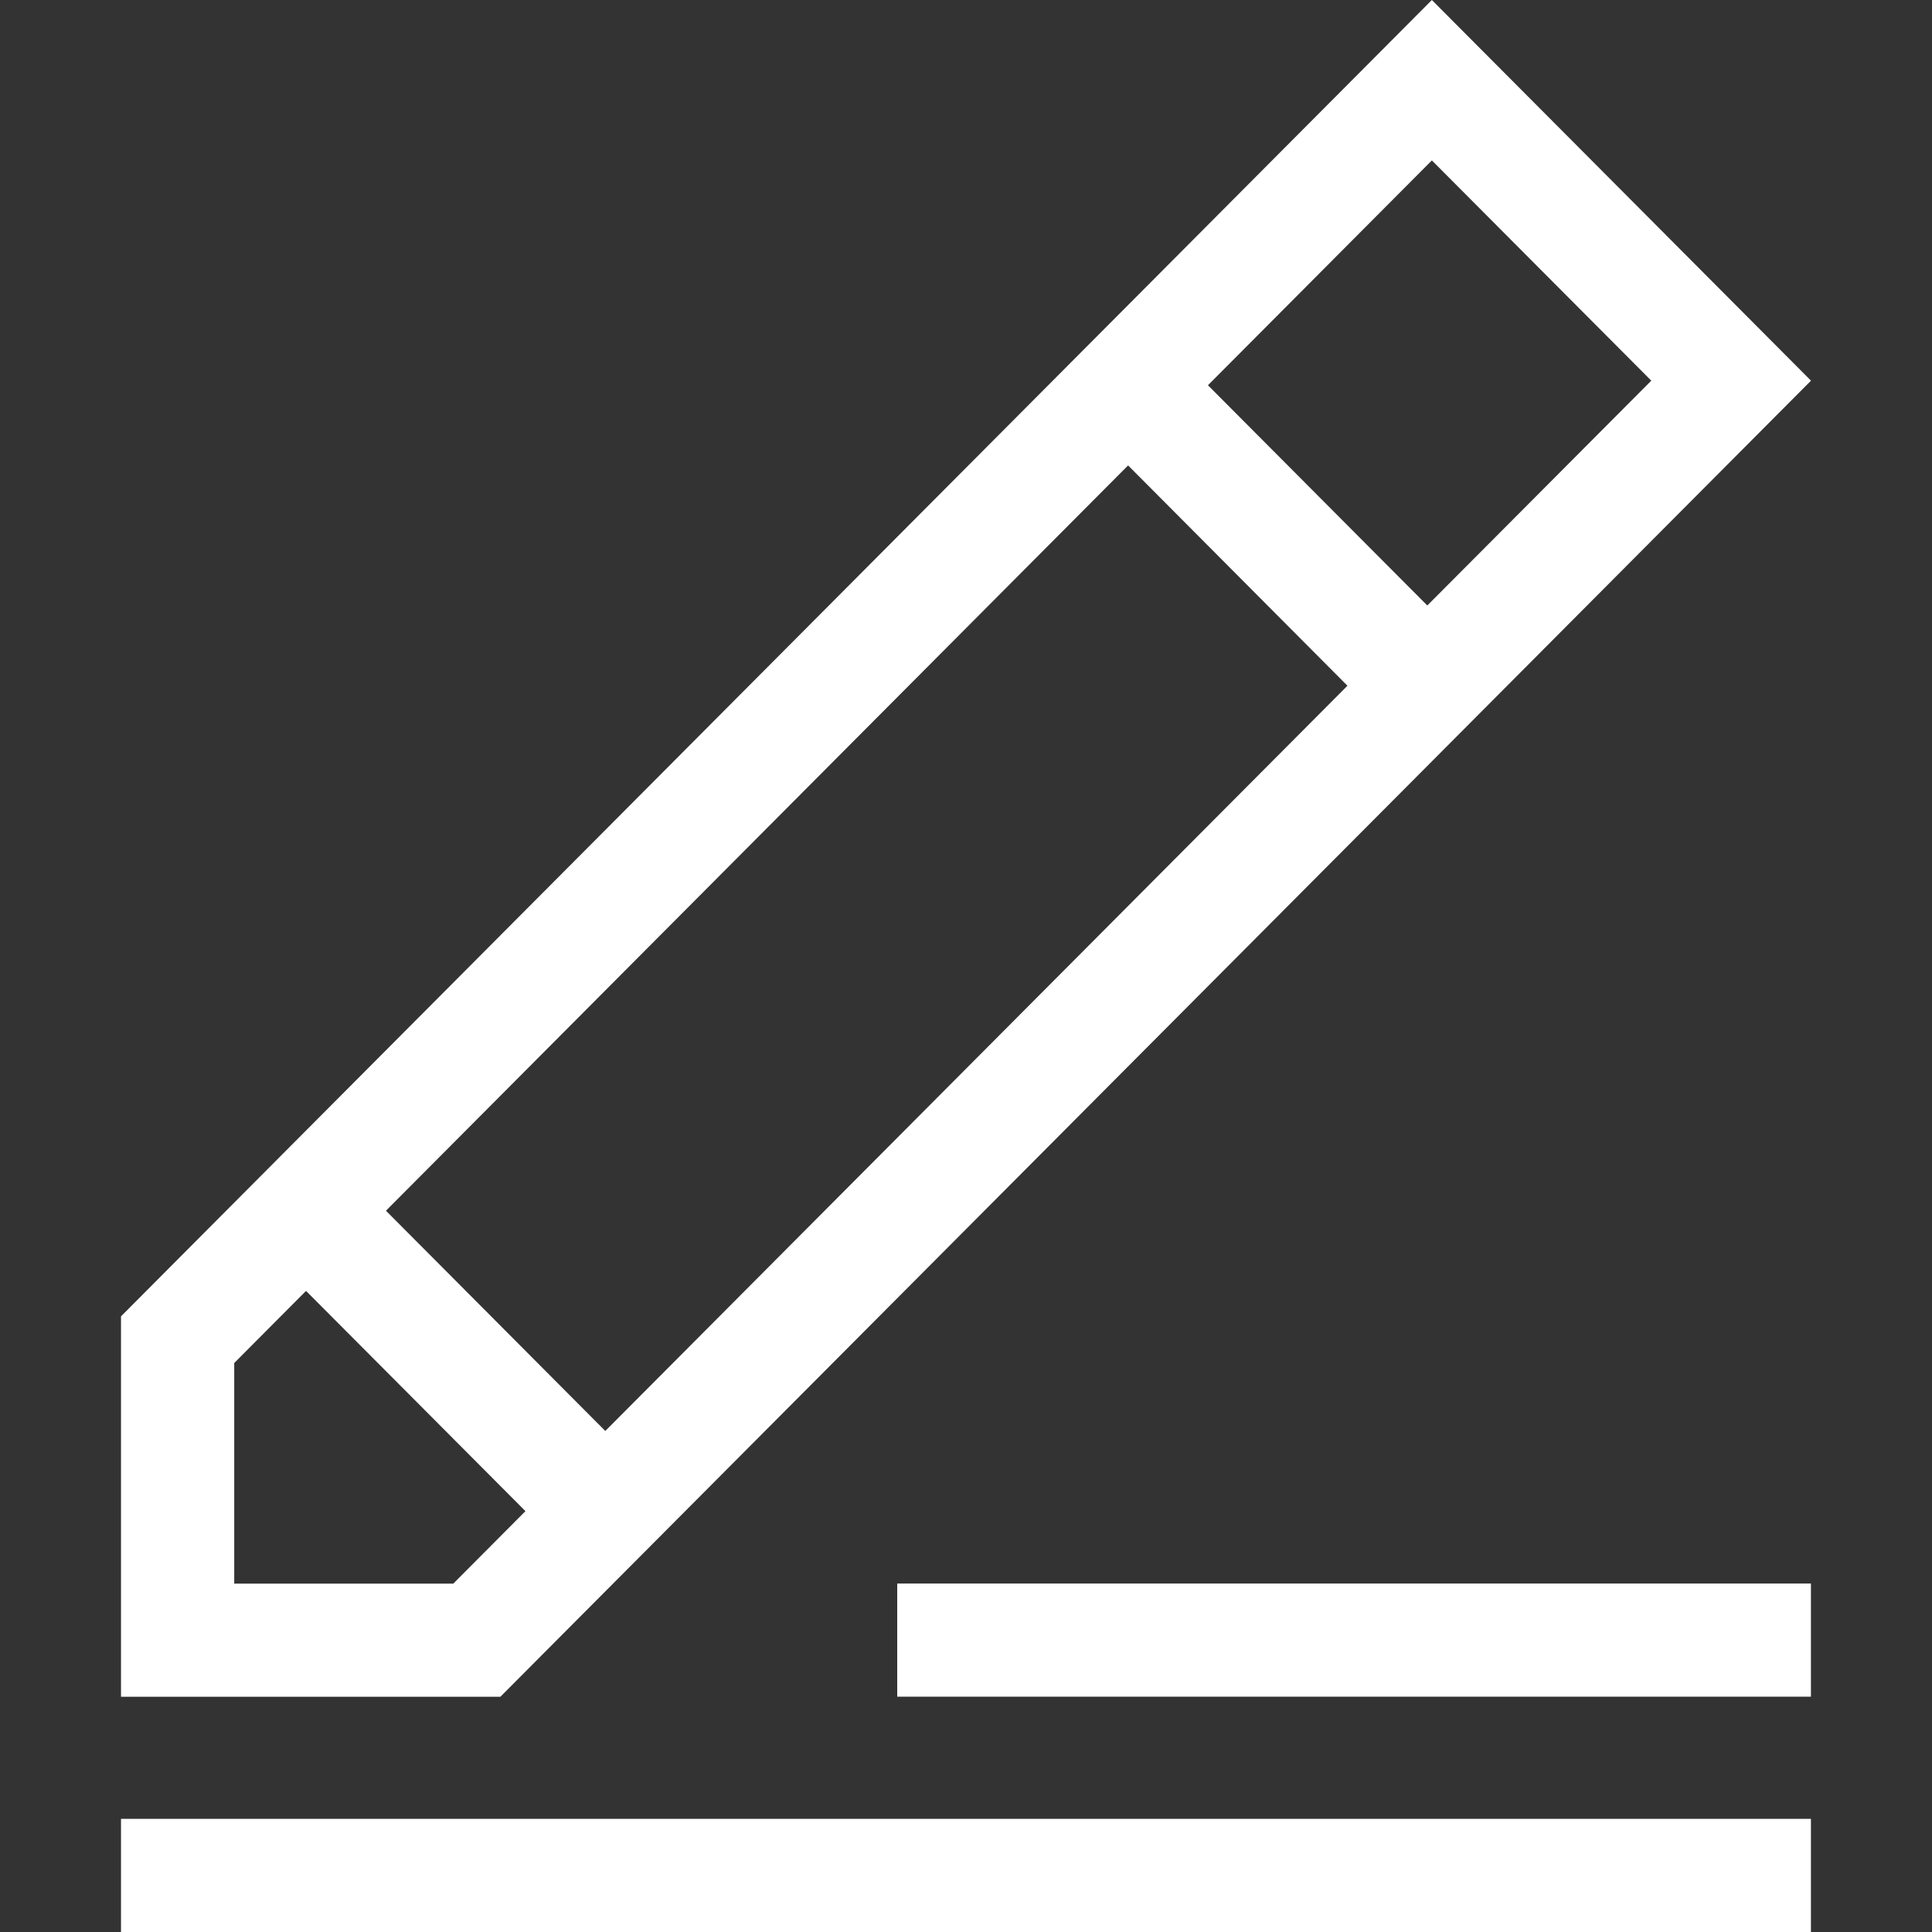 <svg width="30" height="30" viewBox="0 0 30 30" fill="none" xmlns="http://www.w3.org/2000/svg">
<rect x="0" y="0" width="30" height="30" fill="#333333" stroke="none"/>
<path d="M28.121 5.911L22.234 0L1.879 20.44V26.347H7.77L28.121 5.911ZM9.399 22.22L5.993 18.8L17.517 7.227L20.923 10.648L9.399 22.22ZM25.641 5.911L22.163 9.402L18.757 5.982L22.234 2.491L25.641 5.911ZM3.637 24.59V21.165L4.752 20.045L8.159 23.465L7.039 24.59H3.637V24.59Z" fill="white"/>
<path d="M1.879 28.243H28.12V30H1.879V28.243Z" fill="white"/>
<path d="M13.932 24.589H28.12V26.346H13.932V24.589Z" fill="white"/>
</svg>
